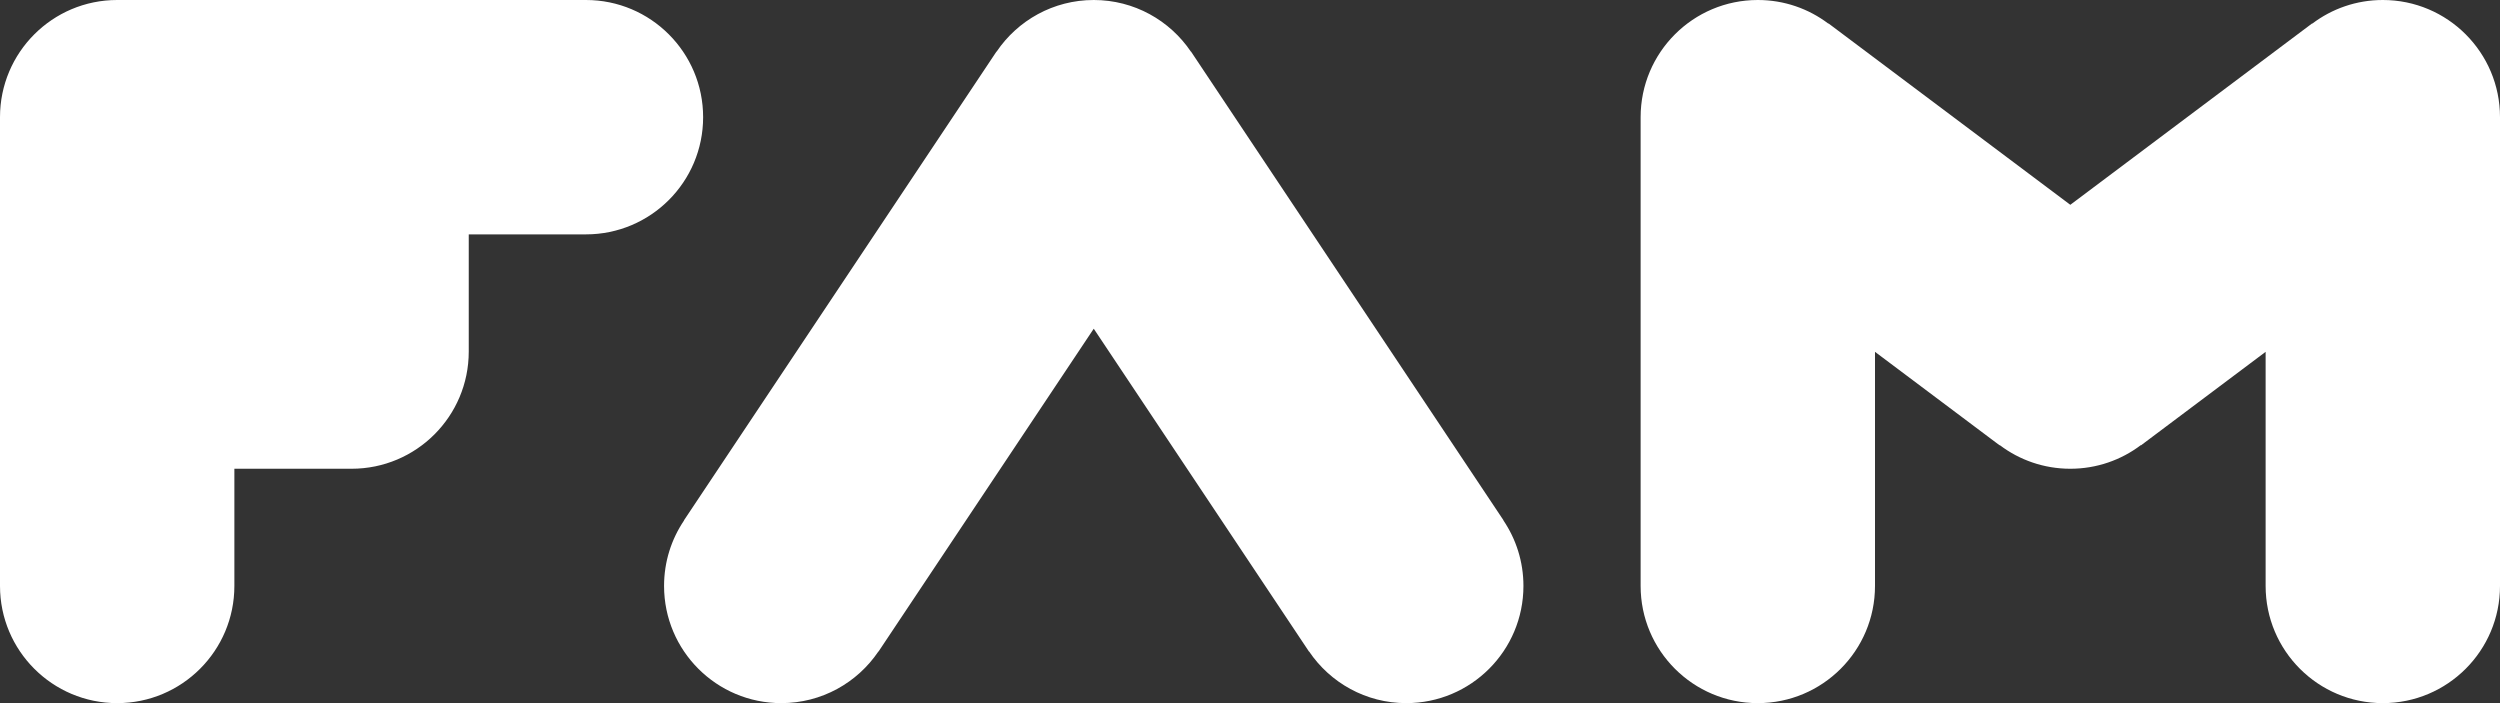 <?xml version="1.0" encoding="UTF-8"?>
<svg width="64px" height="18px" viewBox="0 0 64 18" version="1.1" xmlns="http://www.w3.org/2000/svg" xmlns:xlink="http://www.w3.org/1999/xlink">
    <rect x="0" y="0" width="64" height="18" fill="#333333" stroke="none"/>
    <defs></defs>
    <g stroke="none" stroke-width="1" fill="none" fill-rule="evenodd">
        <g transform="translate(-18, -18)" fill="#ffffff">
            <path d="M24,30 L24,33 C24,34.657 22.657,36 21,36 C19.343,36 18,34.657 18,33 L18,21 C18,19.343 19.343,18 21,18 L33,18 C34.657,18 36,19.343 36,21 C36,22.657 34.657,24 33,24 L30,24 L30,27 C30,28.657 28.657,30 27,30 L24,30 Z M48.487,19.322 L48.49,19.32 L56.49,31.32 L56.487,31.322 C56.811,31.801 57,32.378 57,33 C57,34.657 55.657,36 54,36 C52.965,36 52.052,35.476 51.513,34.678 L51.51,34.68 L46,26.415 L40.49,34.68 L40.487,34.678 C39.948,35.476 39.035,36 38,36 C36.343,36 35,34.657 35,33 C35,32.378 35.189,31.801 35.513,31.322 L35.51,31.32 L43.51,19.32 L43.513,19.322 C44.052,18.524 44.965,18 46,18 C47.035,18 47.948,18.524 48.487,19.322 Z M69.194,29.395 L69.19,29.4 L66,27.007 L66,33 C66,34.657 64.657,36 63,36 C61.343,36 60,34.657 60,33 L60,21 C60,19.343 61.343,18 63,18 C63.678,18 64.304,18.225 64.806,18.605 L64.81,18.6 L71,23.243 L77.19,18.6 L77.194,18.605 C77.696,18.225 78.322,18 79,18 C80.657,18 82,19.343 82,21 L82,33 C82,34.657 80.657,36 79,36 C77.343,36 76,34.657 76,33 L76,27.007 L72.81,29.4 L72.806,29.395 C72.304,29.775 71.678,30 71,30 C70.322,30 69.696,29.775 69.194,29.395 Z"></path>
        </g>
    </g>
</svg>
